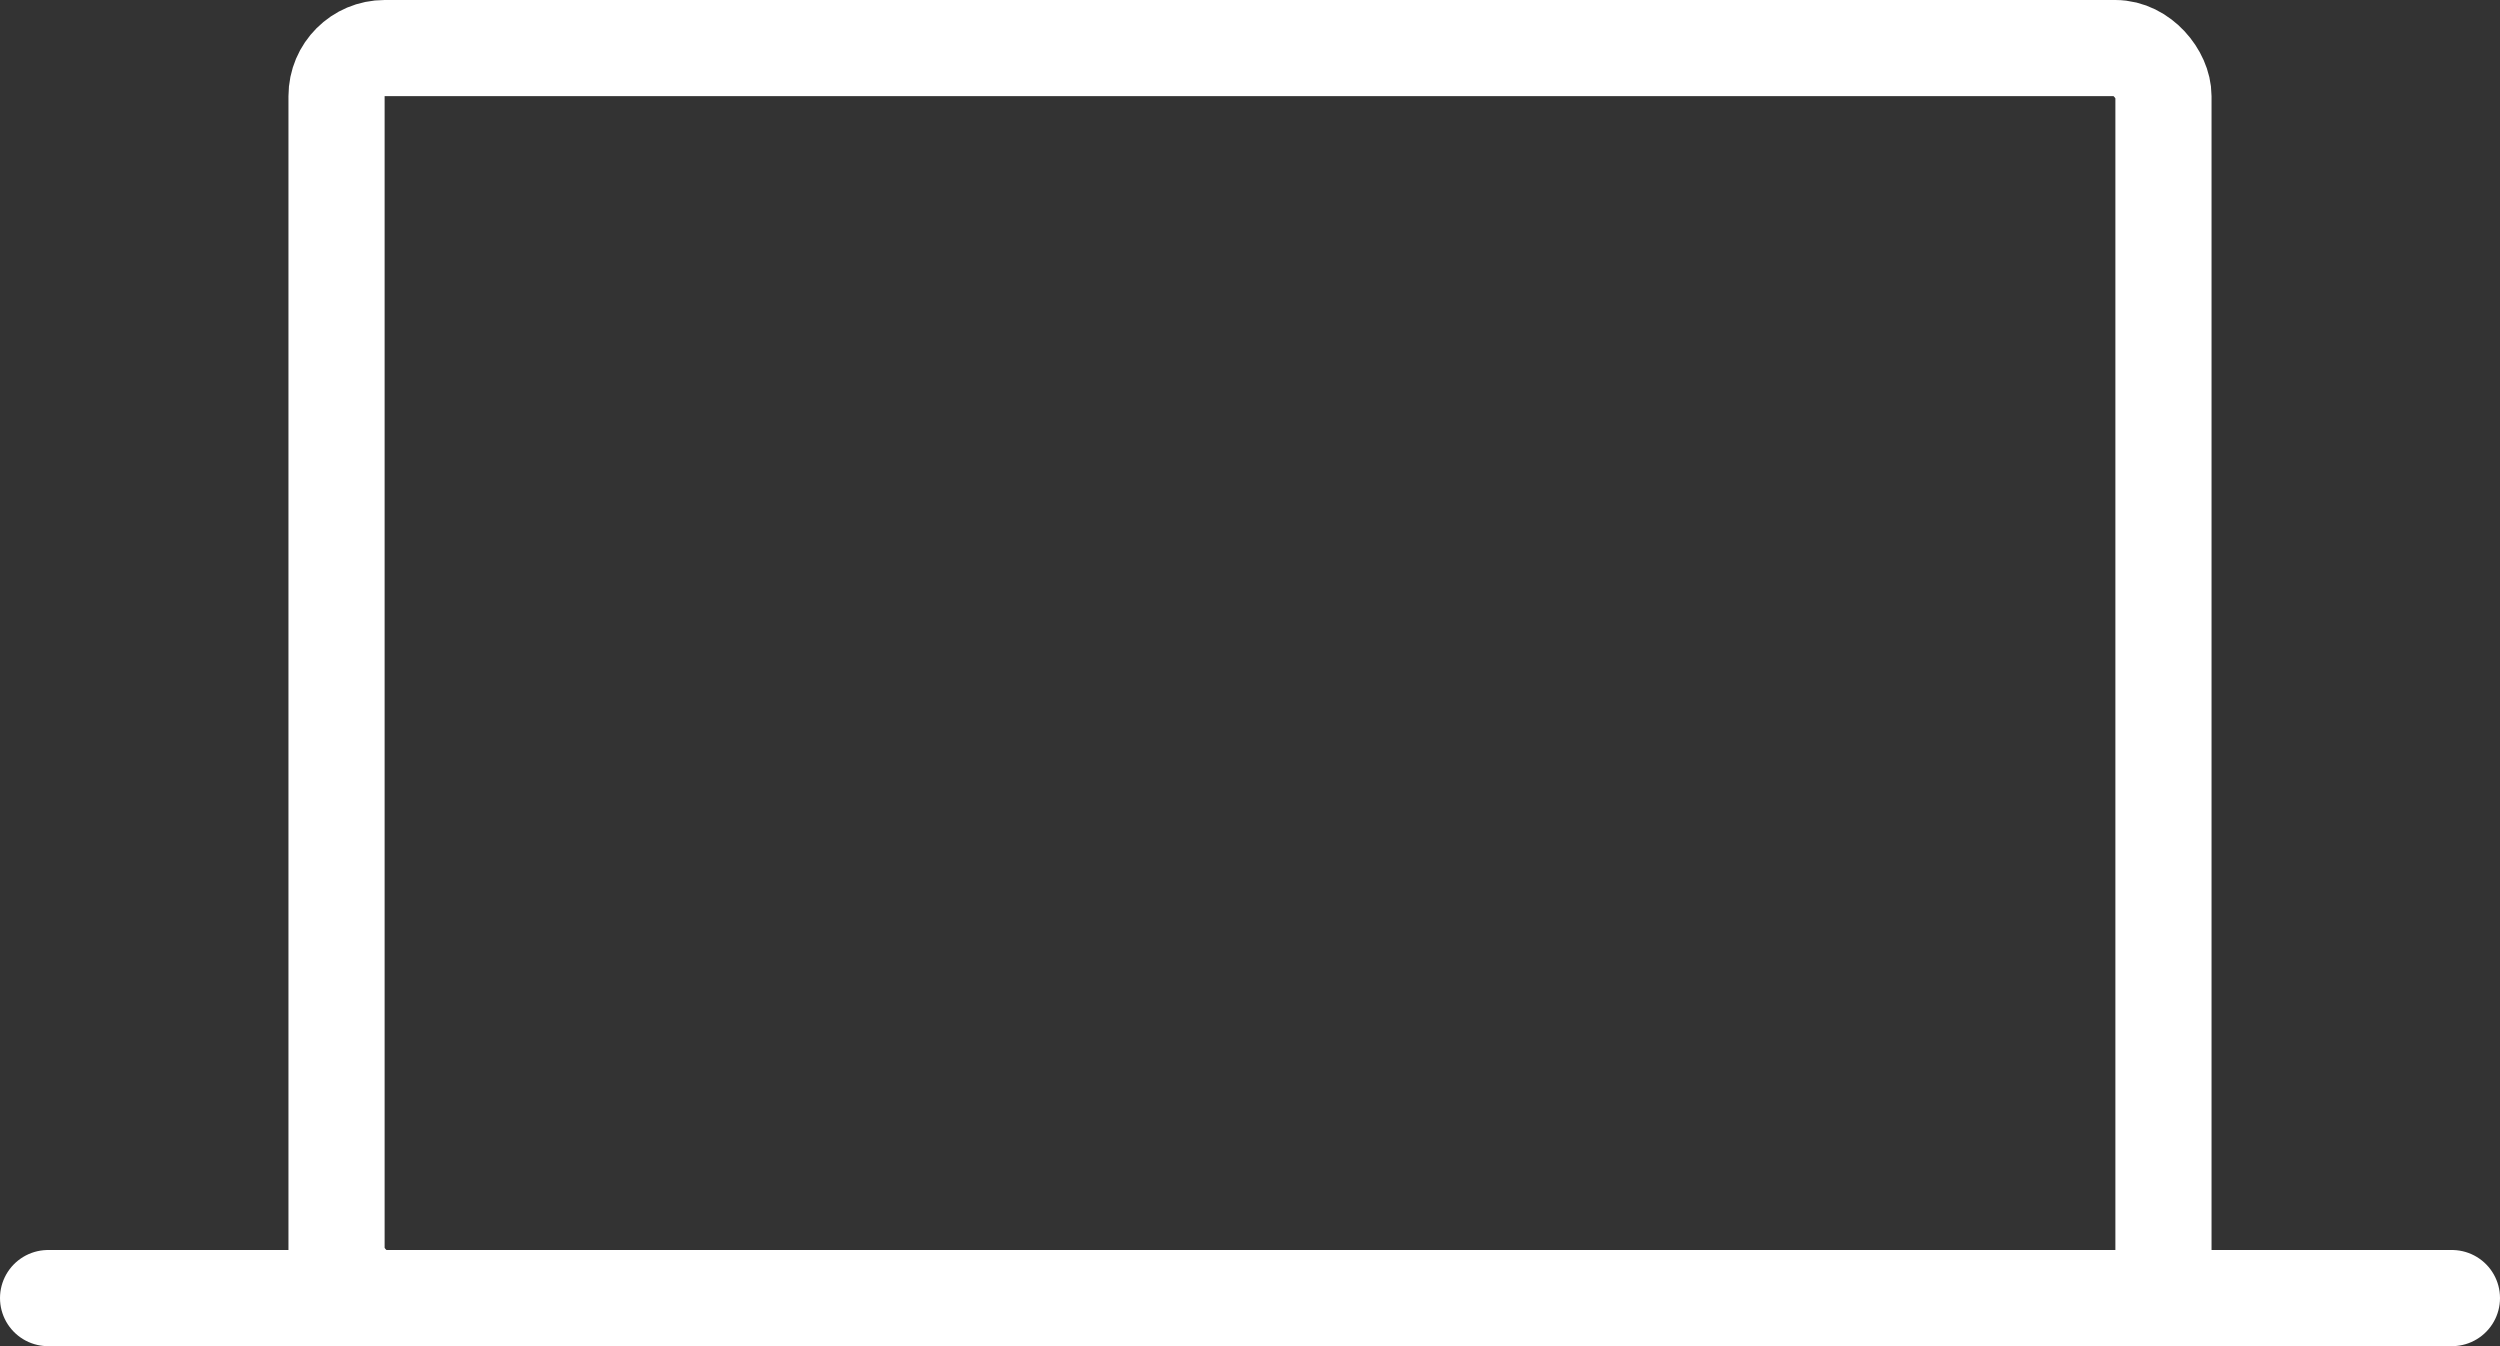 <svg width="26" height="14" viewBox="0 0 26 14" fill="none" xmlns="http://www.w3.org/2000/svg">
<rect x="0" y="0" width="26" height="14" fill="#333333" stroke="none"/>
<rect x="3.5" y="0.5" width="19" height="13" rx="0.5" stroke="white"/>
<line x1="0.5" y1="13.5" x2="25.5" y2="13.5" stroke="white" stroke-linecap="round"/>
</svg>

